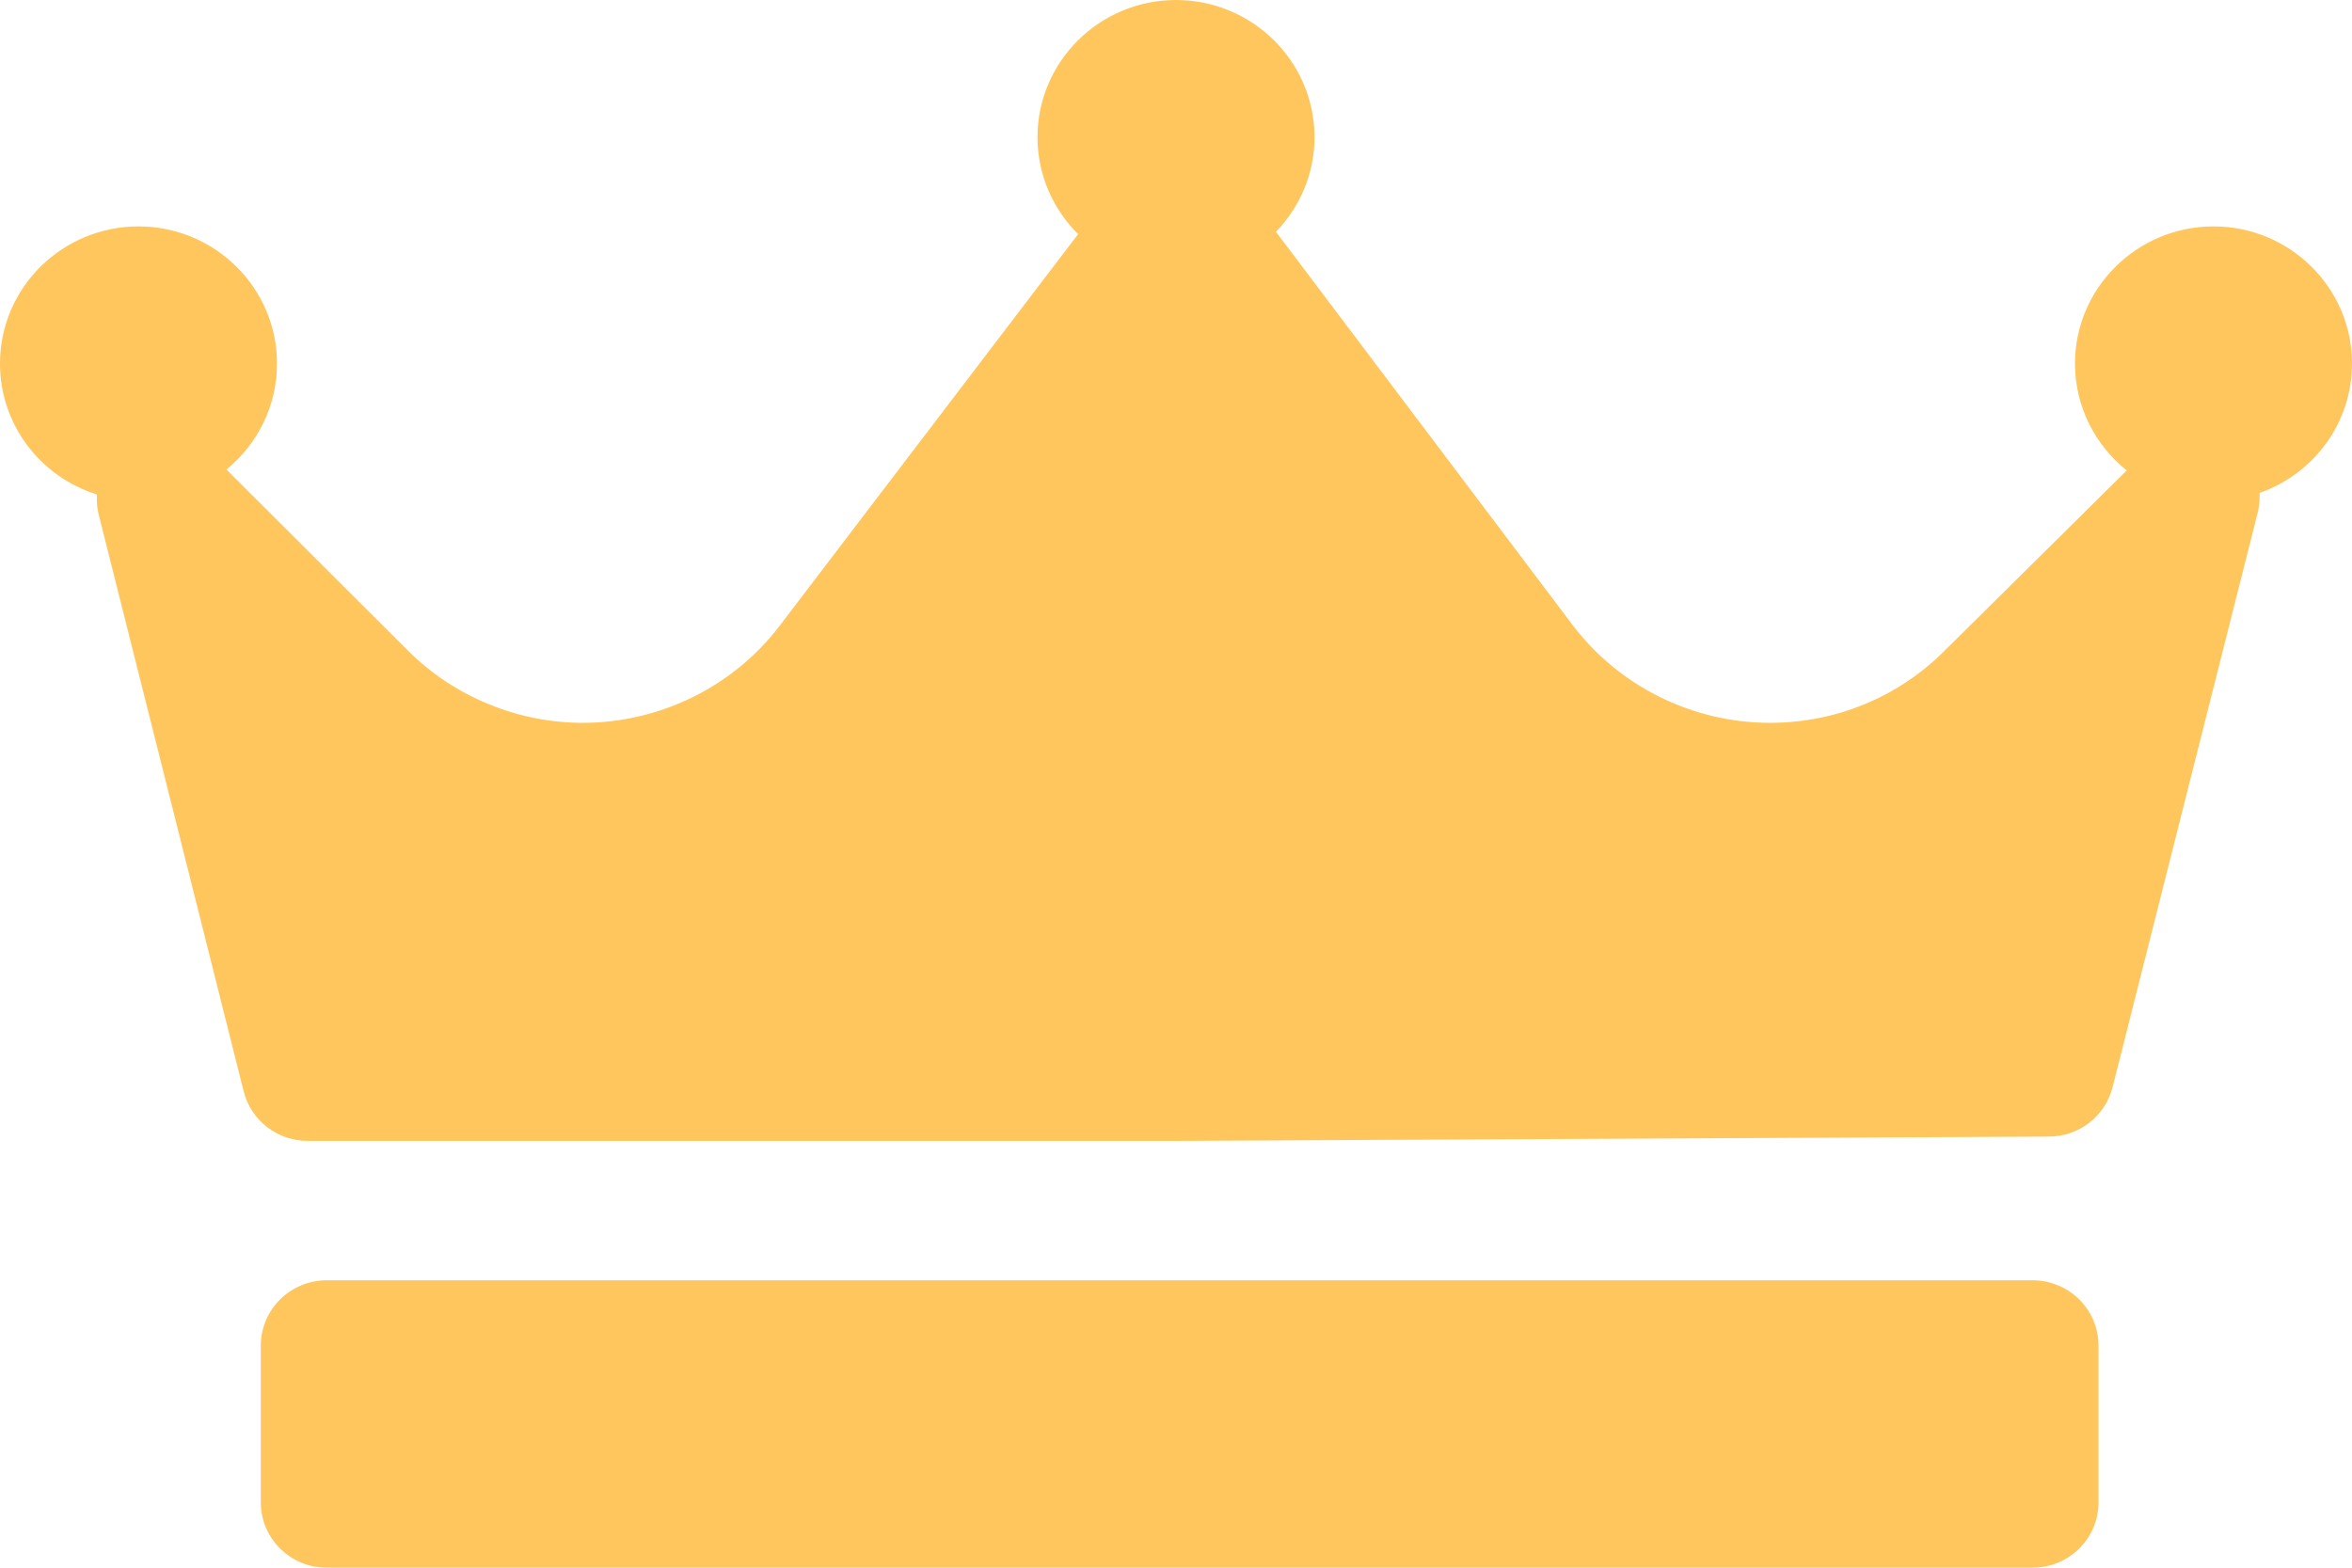<svg width="18" height="12" viewBox="0 0 18 12" fill="none" xmlns="http://www.w3.org/2000/svg">
<path d="M17.292 3.773C17.294 3.822 17.291 3.872 17.279 3.921L16.168 8.321C16.112 8.543 15.912 8.699 15.681 8.7L9.019 8.733C9.019 8.733 9.018 8.733 9.017 8.733H2.355C2.123 8.733 1.921 8.577 1.865 8.354L0.755 3.937C0.742 3.887 0.739 3.835 0.742 3.785C0.312 3.651 0 3.253 0 2.783C0 2.204 0.475 1.733 1.06 1.733C1.644 1.733 2.12 2.204 2.12 2.783C2.12 3.109 1.969 3.401 1.733 3.594L3.123 4.981C3.474 5.332 3.962 5.533 4.46 5.533C5.05 5.533 5.612 5.256 5.966 4.791L8.251 1.792C8.059 1.602 7.94 1.339 7.94 1.05C7.94 0.471 8.416 0 9 0C9.584 0 10.06 0.471 10.06 1.05C10.06 1.331 9.947 1.586 9.765 1.774C9.766 1.775 9.767 1.776 9.767 1.777L12.035 4.784C12.389 5.253 12.954 5.533 13.545 5.533C14.048 5.533 14.522 5.339 14.877 4.986L16.276 3.601C16.035 3.408 15.88 3.113 15.88 2.783C15.88 2.204 16.356 1.733 16.94 1.733C17.525 1.733 18 2.204 18 2.783C18 3.24 17.704 3.629 17.292 3.773ZM16.06 10.3C16.06 10.024 15.834 9.8 15.555 9.8H2.501C2.222 9.8 1.996 10.024 1.996 10.3V11.5C1.996 11.776 2.222 12 2.501 12H15.555C15.834 12 16.06 11.776 16.06 11.5V10.3Z" fill="#FEC65C"/>
</svg>
